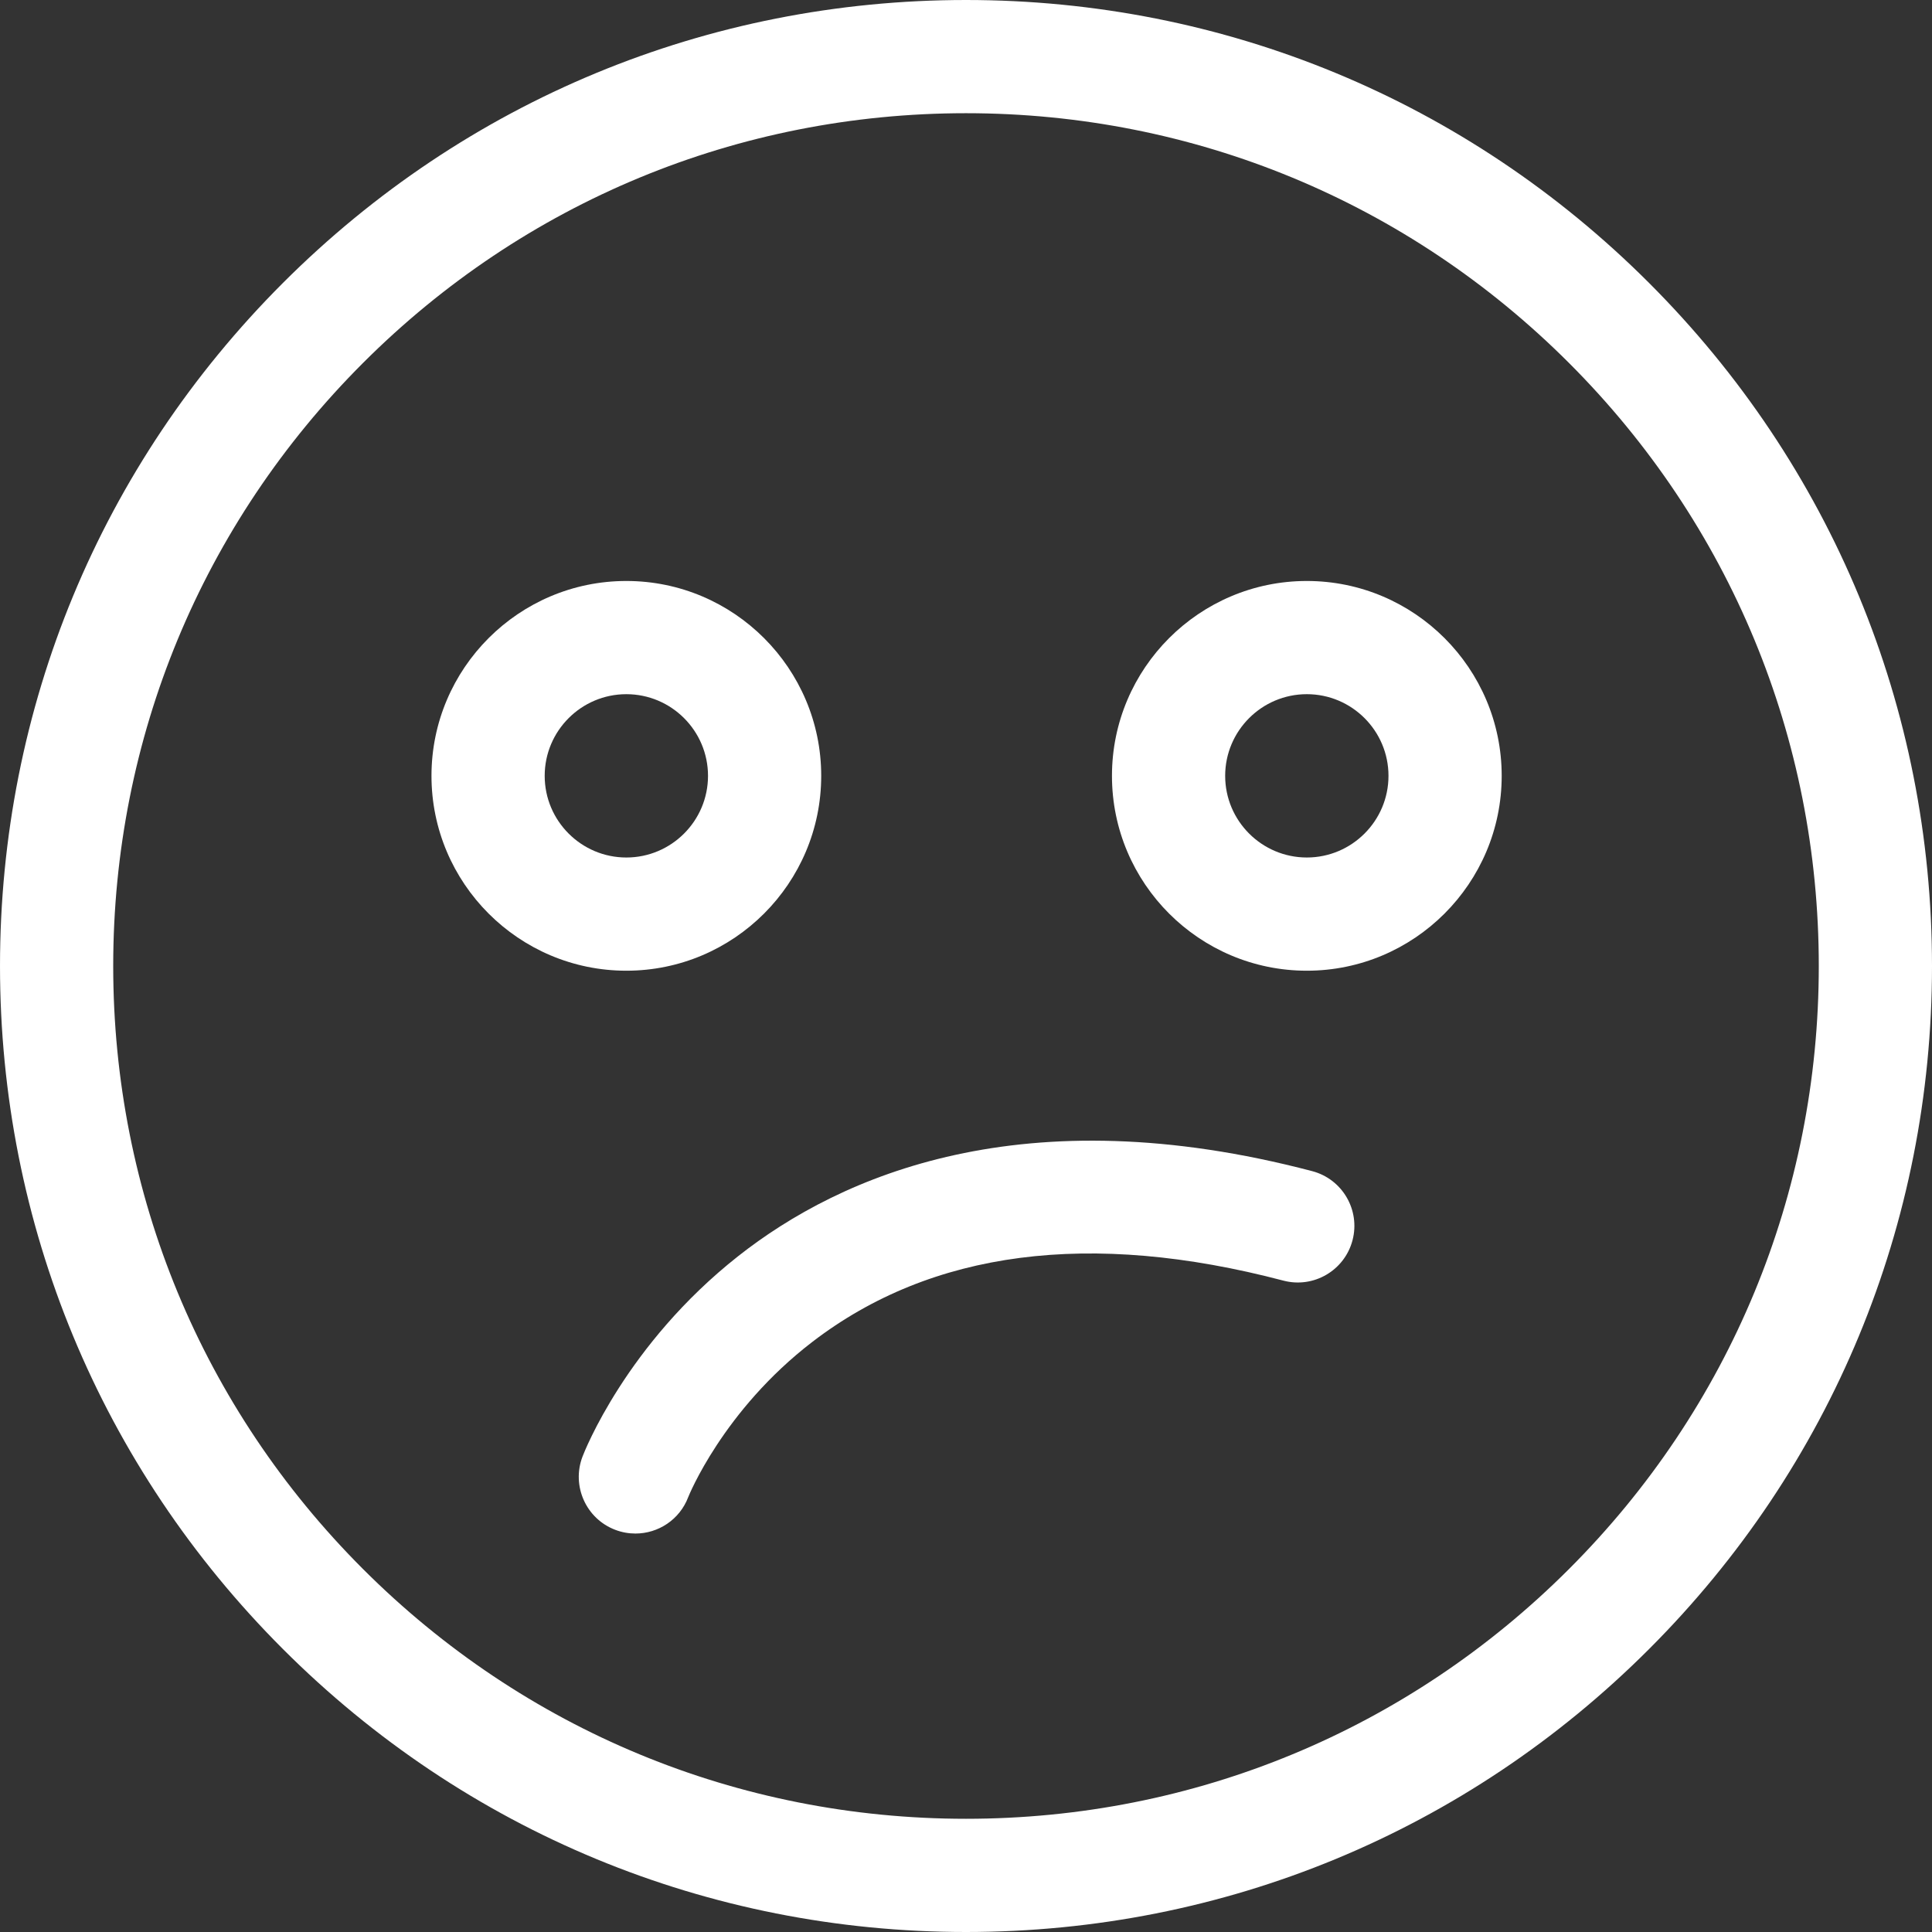<svg id="Layer_1" enable-background="new 0 0 511.985 511.985" height="512" viewBox="0 0 511.985 511.985" width="512" fill="#ffffff" xmlns="http://www.w3.org/2000/svg"><rect x="0" y="0" width="511.985" height="511.985" fill="#333333" stroke="none"/><g><path d="m437.006 74.979c-48.35-48.351-112.636-74.979-181.014-74.979s-132.663 26.628-181.013 74.979-74.979 112.635-74.979 181.014c0 68.378 26.628 132.663 74.979 181.014s112.636 74.979 181.014 74.979 132.663-26.628 181.014-74.979 74.979-112.636 74.979-181.014c-.001-68.379-26.629-132.664-74.98-181.014zm-21.213 340.814c-42.685 42.684-99.436 66.191-159.801 66.191s-117.116-23.507-159.801-66.191c-42.684-42.684-66.191-99.436-66.191-159.8s23.507-117.117 66.192-159.801c42.684-42.685 99.435-66.192 159.8-66.192s117.116 23.507 159.801 66.192c42.685 42.684 66.191 99.436 66.191 159.801s-23.506 117.116-66.191 159.8z"/><path d="m217.623 205.601c0-28.474-23.165-51.64-51.64-51.64s-51.64 23.166-51.64 51.64 23.165 51.64 51.64 51.64 51.64-23.166 51.64-51.64zm-73.279 0c0-11.932 9.707-21.64 21.64-21.64s21.64 9.708 21.64 21.64-9.707 21.64-21.64 21.64-21.64-9.708-21.64-21.64z"/><path d="m346.312 153.961c-28.474 0-51.639 23.166-51.639 51.64s23.165 51.64 51.639 51.64c28.475 0 51.64-23.166 51.64-51.64s-23.166-51.64-51.64-51.64zm0 73.279c-11.932 0-21.639-9.708-21.639-21.64s9.707-21.64 21.639-21.64c11.933 0 21.64 9.708 21.64 21.64s-9.708 21.64-21.64 21.64z"/><path d="m347.727 310.354c-76.516-20.118-124.933 1.133-152.072 22.502-29.732 23.411-40.834 51.956-41.292 53.16-2.946 7.743.93 16.442 8.672 19.388 1.764.671 3.573.989 5.353.989 6.035 0 11.713-3.661 13.988-9.64.089-.228 9.193-22.968 32.928-41.172 31.583-24.226 73.568-29.679 124.797-16.212 8.01 2.108 16.213-2.68 18.32-10.693 2.106-8.014-2.681-16.217-10.694-18.322z"/></g></svg>